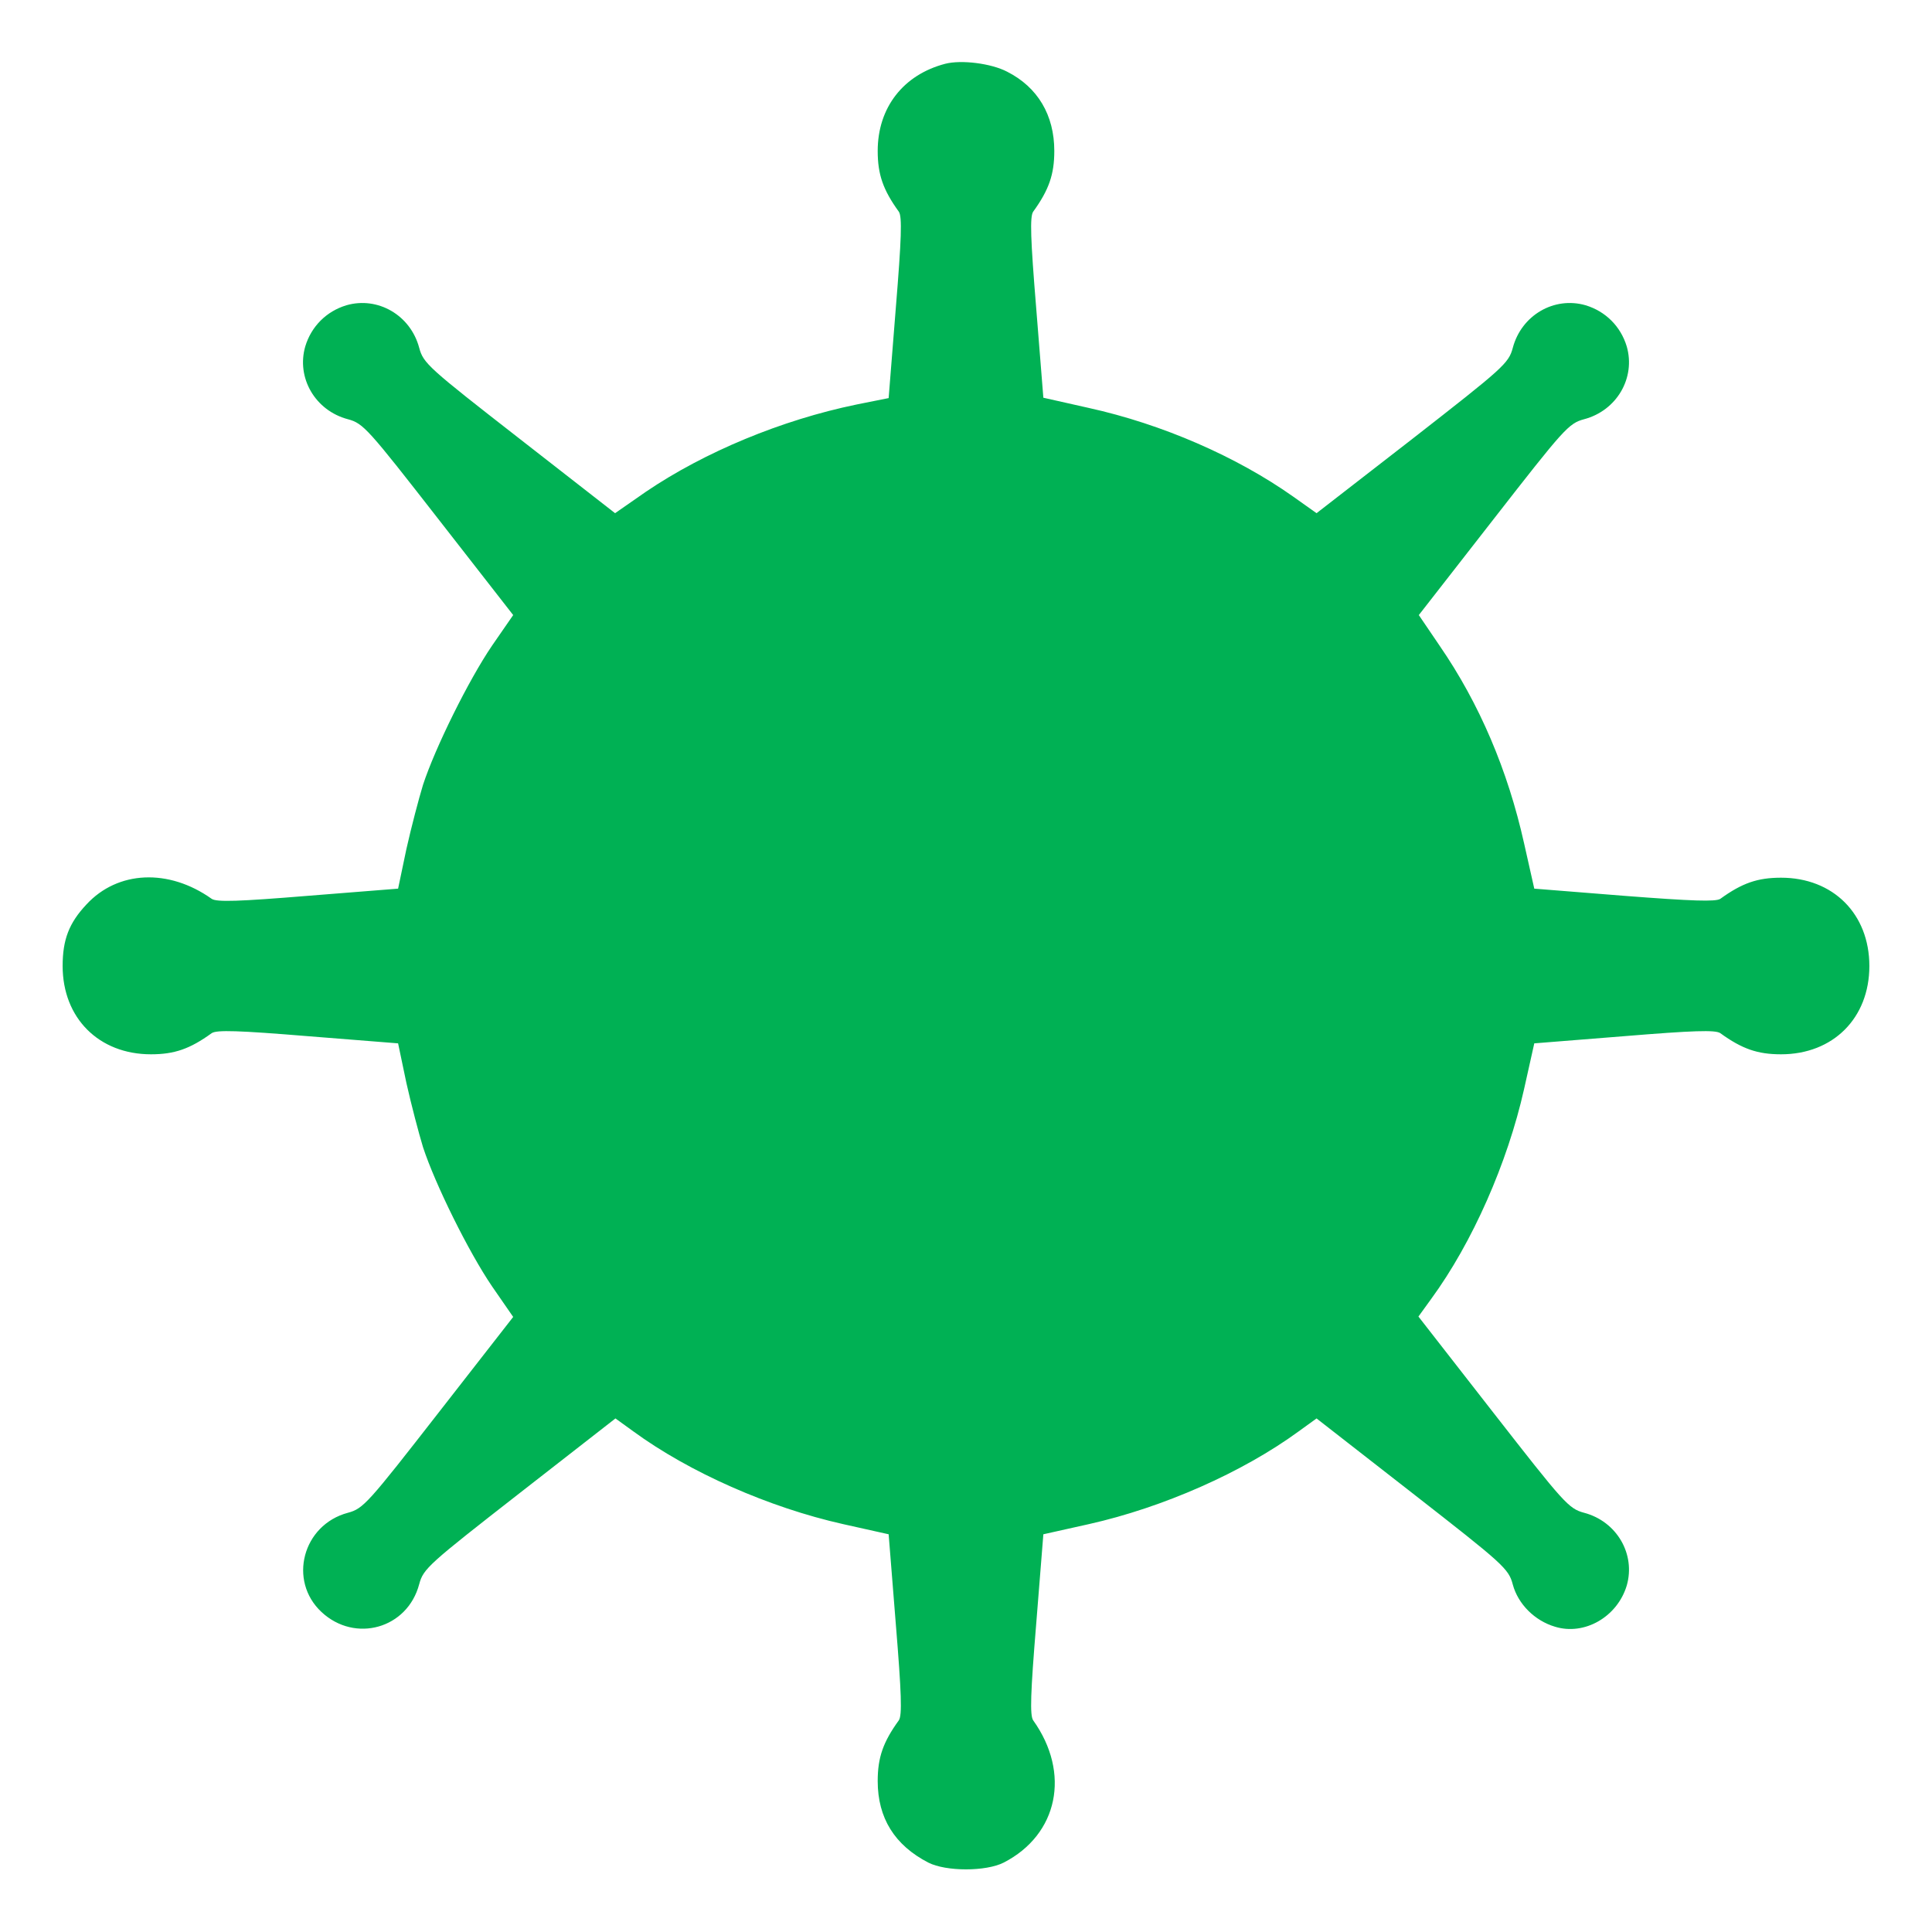 <?xml version="1.0" standalone="no"?>
<!DOCTYPE svg PUBLIC "-//W3C//DTD SVG 20010904//EN"
 "http://www.w3.org/TR/2001/REC-SVG-20010904/DTD/svg10.dtd">
<svg version="1.0" xmlns="http://www.w3.org/2000/svg"
 width="64pt" height="64pt" viewBox="0 0 512 512"
 preserveAspectRatio="xMidYMid meet">

<g transform="translate(0,512) scale(0.1,-0.1)"
fill="#00b154;" stroke="none">
<path d="M2505 4951 c-111 -29 -179 -116 -179 -231 0 -62 14 -103 56 -161 9
-13 7 -72 -8 -255 l-19 -239 -85 -17 c-199 -41 -403 -126 -558 -231 l-82 -57
-254 198 c-240 187 -254 199 -265 240 -23 87 -110 137 -193 113 -53 -16 -93
-56 -109 -109 -24 -83 26 -170 113 -193 41 -11 53 -25 240 -265 l198 -254 -56
-81 c-62 -91 -151 -271 -183 -369 -11 -36 -31 -112 -44 -170 l-22 -105 -239
-19 c-183 -15 -242 -17 -255 -8 -114 81 -249 75 -332 -15 -46 -49 -63 -93 -63
-163 0 -138 96 -234 234 -234 62 0 103 14 161 56 13 9 72 7 255 -8 l239 -19
22 -105 c13 -58 33 -134 44 -170 32 -98 121 -278 183 -369 l56 -81 -198 -254
c-187 -240 -199 -254 -240 -265 -120 -32 -159 -180 -70 -263 89 -83 228 -44
259 74 11 41 25 53 266 241 l254 198 47 -34 c149 -109 360 -202 556 -246 l121
-27 19 -238 c15 -183 17 -242 8 -255 -42 -58 -56 -99 -56 -161 0 -98 45 -170
134 -216 47 -24 153 -24 200 0 144 74 178 237 78 377 -9 13 -7 72 8 255 l19
238 121 27 c196 44 407 137 556 246 l47 34 254 -198 c241 -188 255 -200 266
-242 14 -52 58 -96 112 -112 78 -24 165 26 190 109 24 83 -26 170 -113 193
-41 11 -53 25 -241 266 l-198 254 34 47 c109 149 202 360 246 556 l27 121 238
19 c183 15 242 17 255 8 58 -42 99 -56 161 -56 138 0 234 96 234 234 0 138
-96 234 -234 234 -62 0 -103 -14 -161 -56 -12 -8 -74 -6 -255 8 l-238 19 -27
120 c-43 193 -118 370 -224 524 l-55 81 198 254 c187 240 199 254 240 265 87
23 137 110 113 193 -16 53 -56 93 -109 109 -83 24 -170 -26 -193 -113 -11 -41
-25 -53 -266 -241 l-254 -197 -62 44 c-150 106 -347 192 -542 235 l-120 27
-19 238 c-15 183 -17 242 -8 255 42 58 56 99 56 161 0 95 -44 169 -125 210
-42 22 -121 32 -164 21z"/>
</g>
</svg>
